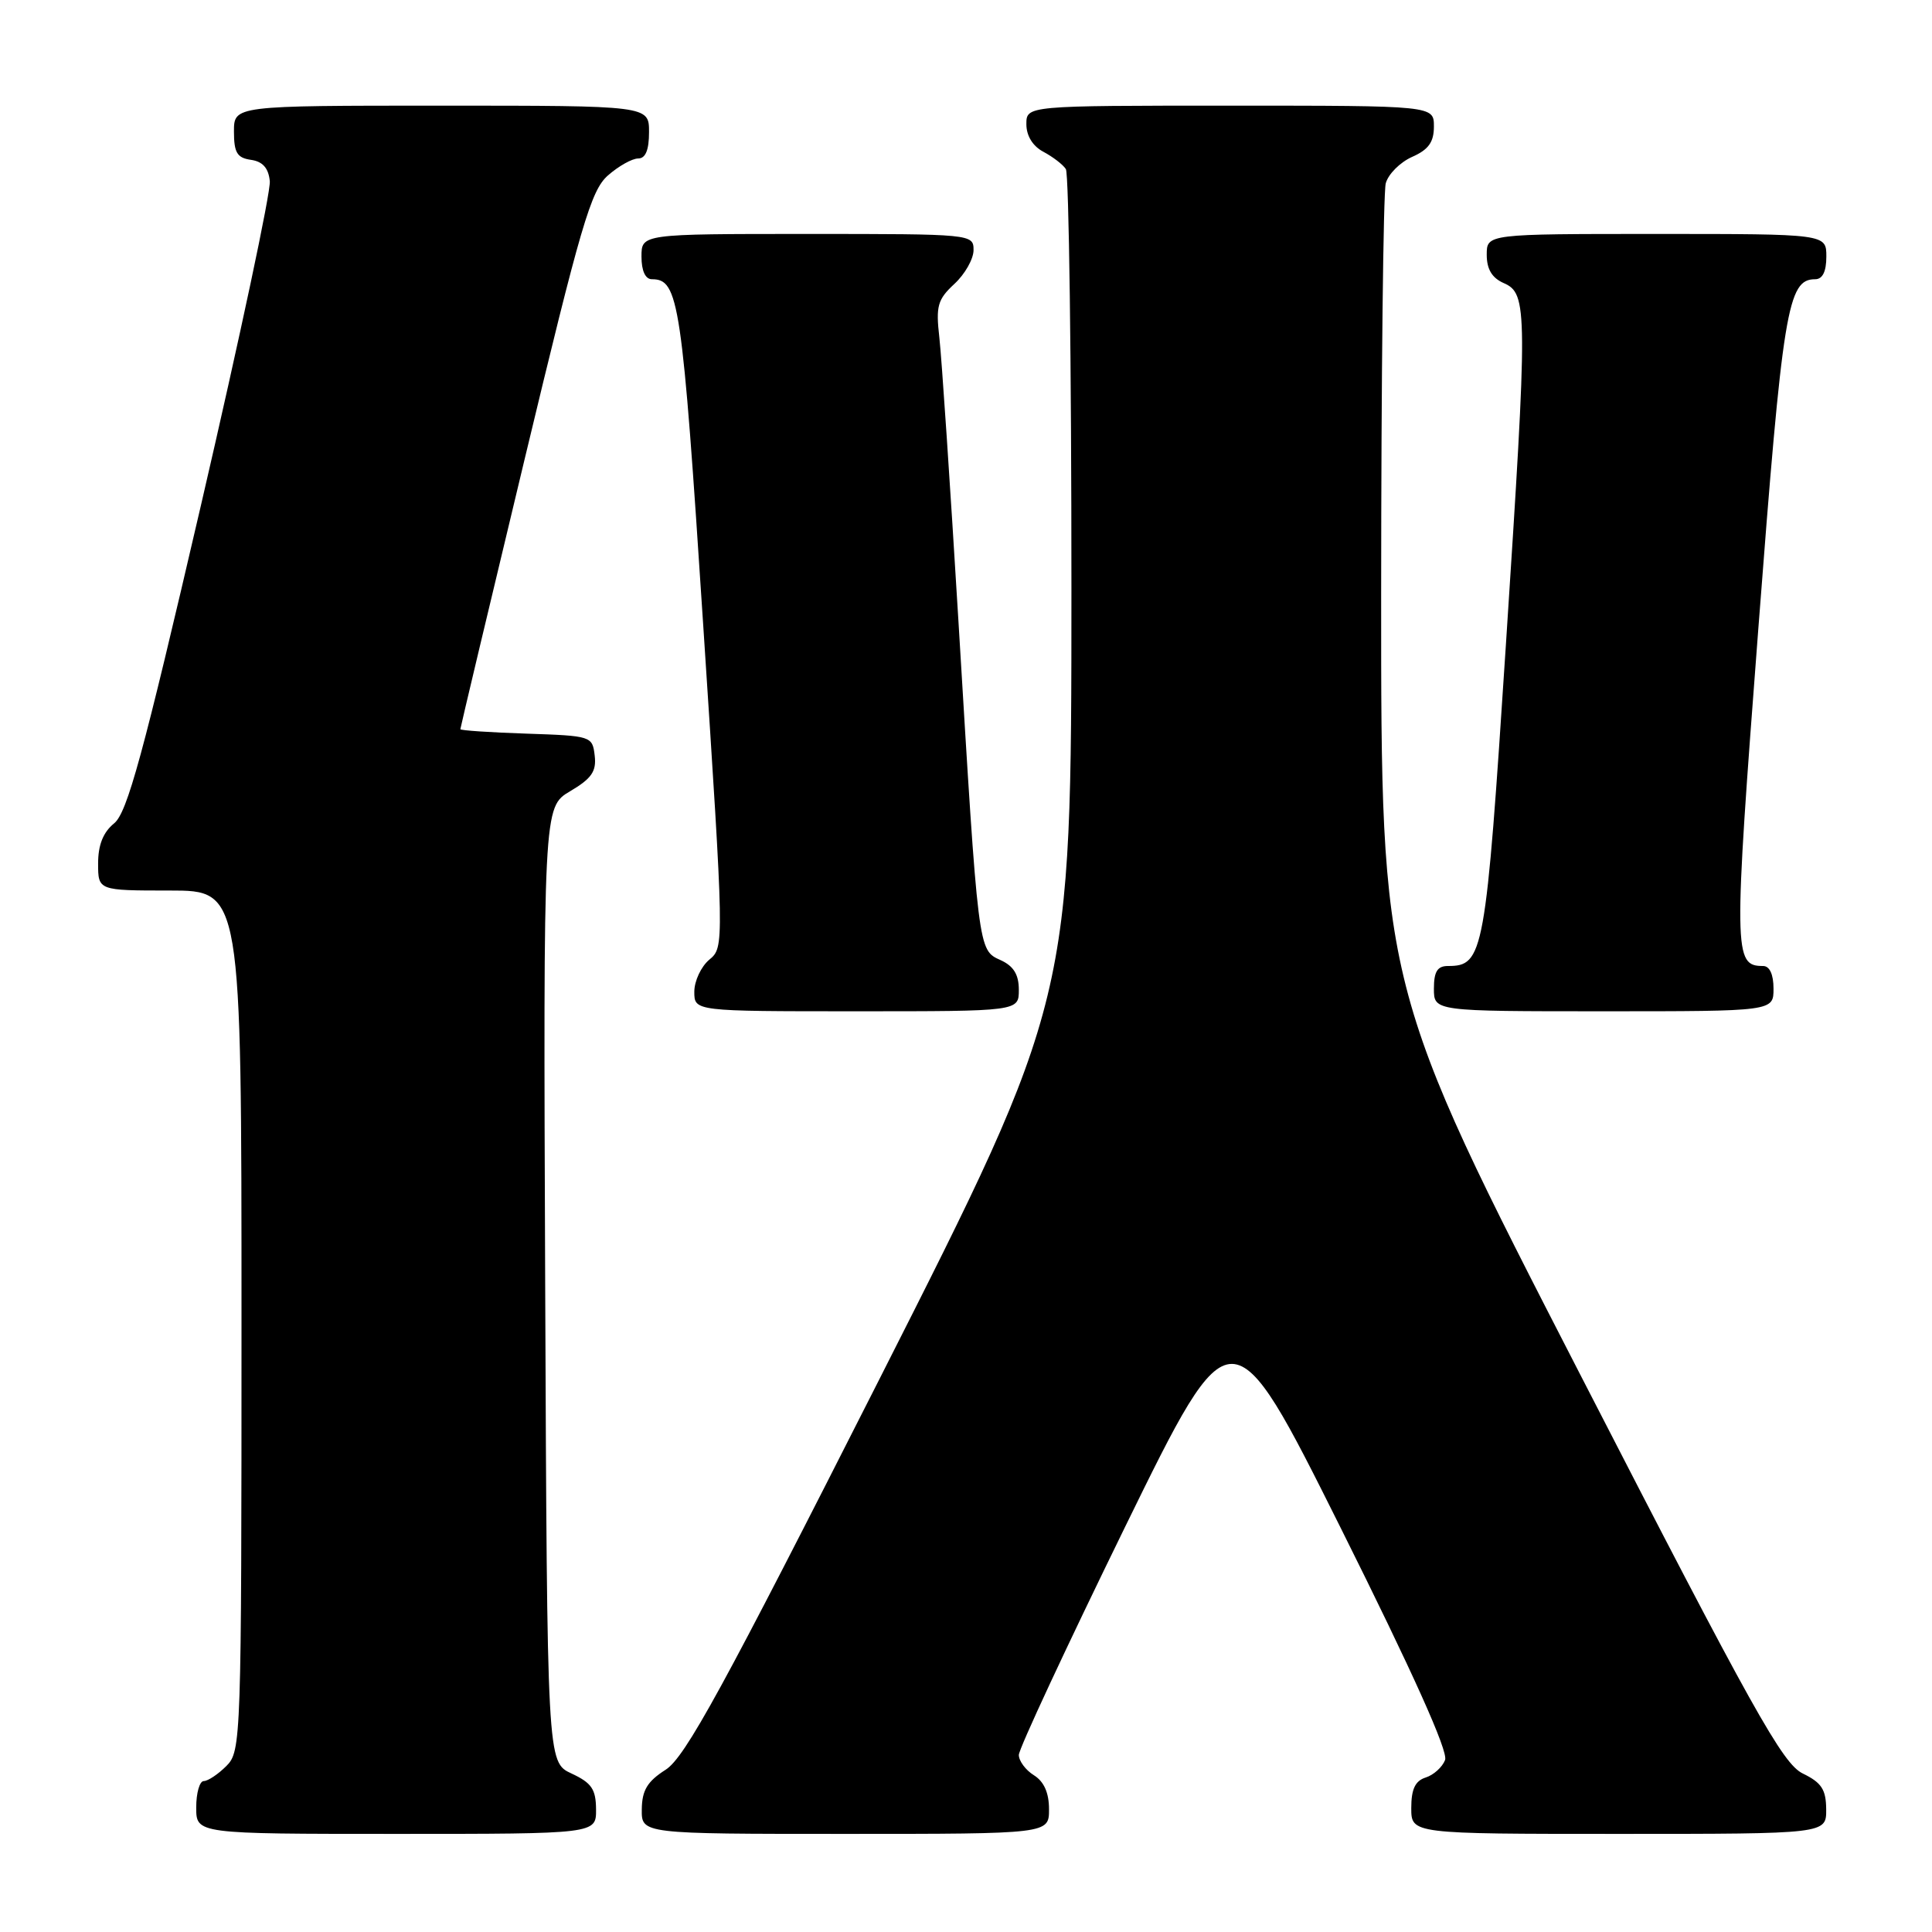 <?xml version="1.0" encoding="UTF-8" standalone="no"?>
<!DOCTYPE svg PUBLIC "-//W3C//DTD SVG 1.1//EN" "http://www.w3.org/Graphics/SVG/1.1/DTD/svg11.dtd" >
<svg xmlns="http://www.w3.org/2000/svg" xmlns:xlink="http://www.w3.org/1999/xlink" version="1.1" viewBox="0 0 256 256">
 <g >
 <path fill="currentColor"
d=" M 78.98 239.75 C 78.96 237.07 78.39 236.24 75.73 235.00 C 72.50 233.50 72.50 233.50 72.24 170.22 C 71.99 106.94 71.99 106.94 75.55 104.84 C 78.39 103.16 79.05 102.21 78.80 100.12 C 78.50 97.54 78.36 97.50 69.75 97.21 C 64.94 97.05 61.00 96.79 61.00 96.62 C 61.00 96.46 64.82 80.39 69.50 60.91 C 76.97 29.78 78.30 25.23 80.55 23.25 C 81.96 22.01 83.76 21.00 84.56 21.00 C 85.54 21.00 86.00 19.88 86.00 17.50 C 86.00 14.00 86.00 14.00 58.50 14.00 C 31.00 14.00 31.00 14.00 31.00 17.43 C 31.00 20.23 31.42 20.92 33.25 21.18 C 34.81 21.40 35.58 22.27 35.75 24.00 C 35.90 25.38 31.79 44.70 26.63 66.94 C 18.93 100.10 16.86 107.69 15.12 109.10 C 13.67 110.28 13.00 111.96 13.00 114.41 C 13.00 118.00 13.00 118.00 22.50 118.00 C 32.00 118.00 32.00 118.00 32.00 175.00 C 32.00 230.67 31.95 232.05 30.00 234.00 C 28.90 235.10 27.55 236.00 27.00 236.00 C 26.45 236.00 26.00 237.57 26.00 239.50 C 26.00 243.00 26.00 243.00 52.50 243.00 C 79.00 243.00 79.00 243.00 78.98 239.75 Z  M 139.00 239.74 C 139.00 237.56 138.34 236.07 137.00 235.23 C 135.90 234.55 135.00 233.33 135.00 232.54 C 135.00 231.74 141.34 218.14 149.09 202.30 C 163.19 173.50 163.19 173.50 177.67 202.50 C 187.23 221.66 191.92 232.08 191.48 233.21 C 191.12 234.15 189.96 235.20 188.91 235.53 C 187.52 235.97 187.00 237.07 187.00 239.57 C 187.00 243.00 187.00 243.00 214.50 243.00 C 242.00 243.00 242.00 243.00 241.98 239.75 C 241.96 237.12 241.37 236.21 238.88 235.00 C 236.20 233.69 232.37 226.84 209.40 182.16 C 183.00 130.82 183.00 130.82 183.01 78.66 C 183.02 49.97 183.29 25.50 183.62 24.29 C 183.95 23.07 185.52 21.50 187.11 20.79 C 189.29 19.83 190.00 18.83 190.00 16.76 C 190.00 14.00 190.00 14.00 163.00 14.00 C 136.00 14.00 136.00 14.00 136.00 16.46 C 136.00 18.00 136.85 19.37 138.25 20.11 C 139.49 20.77 140.83 21.79 141.23 22.40 C 141.64 23.00 141.97 48.02 141.97 78.00 C 141.96 132.50 141.96 132.50 116.65 182.50 C 95.73 223.81 90.79 232.85 88.20 234.50 C 85.77 236.05 85.07 237.22 85.04 239.75 C 85.00 243.00 85.00 243.00 112.00 243.00 C 139.00 243.00 139.00 243.00 139.00 239.74 Z  M 135.00 131.16 C 135.00 129.13 134.31 128.01 132.58 127.22 C 129.59 125.86 129.65 126.28 127.01 82.50 C 125.91 64.35 124.77 47.36 124.47 44.74 C 123.99 40.55 124.23 39.69 126.46 37.62 C 127.86 36.33 129.00 34.31 129.00 33.14 C 129.00 31.02 128.80 31.00 107.00 31.00 C 85.00 31.00 85.00 31.00 85.00 34.00 C 85.00 35.88 85.51 37.00 86.38 37.00 C 89.95 37.00 90.37 39.84 93.18 82.84 C 95.97 125.39 95.98 125.50 93.99 127.16 C 92.90 128.07 92.00 129.99 92.00 131.41 C 92.00 134.00 92.00 134.00 113.50 134.00 C 135.00 134.00 135.00 134.00 135.00 131.16 Z  M 235.00 131.00 C 235.00 129.12 234.49 128.00 233.62 128.00 C 229.71 128.00 229.69 126.44 232.99 83.27 C 236.23 40.90 236.86 37.00 240.52 37.00 C 241.50 37.00 242.00 35.98 242.00 34.00 C 242.00 31.00 242.00 31.00 219.50 31.00 C 197.00 31.00 197.00 31.00 197.00 33.76 C 197.00 35.67 197.70 36.83 199.25 37.51 C 202.44 38.91 202.45 40.89 199.54 85.42 C 196.85 126.58 196.59 128.00 191.85 128.00 C 190.46 128.00 190.00 128.75 190.00 131.00 C 190.00 134.00 190.00 134.00 212.50 134.00 C 235.00 134.00 235.00 134.00 235.00 131.00 Z "/>
</g>
</svg>